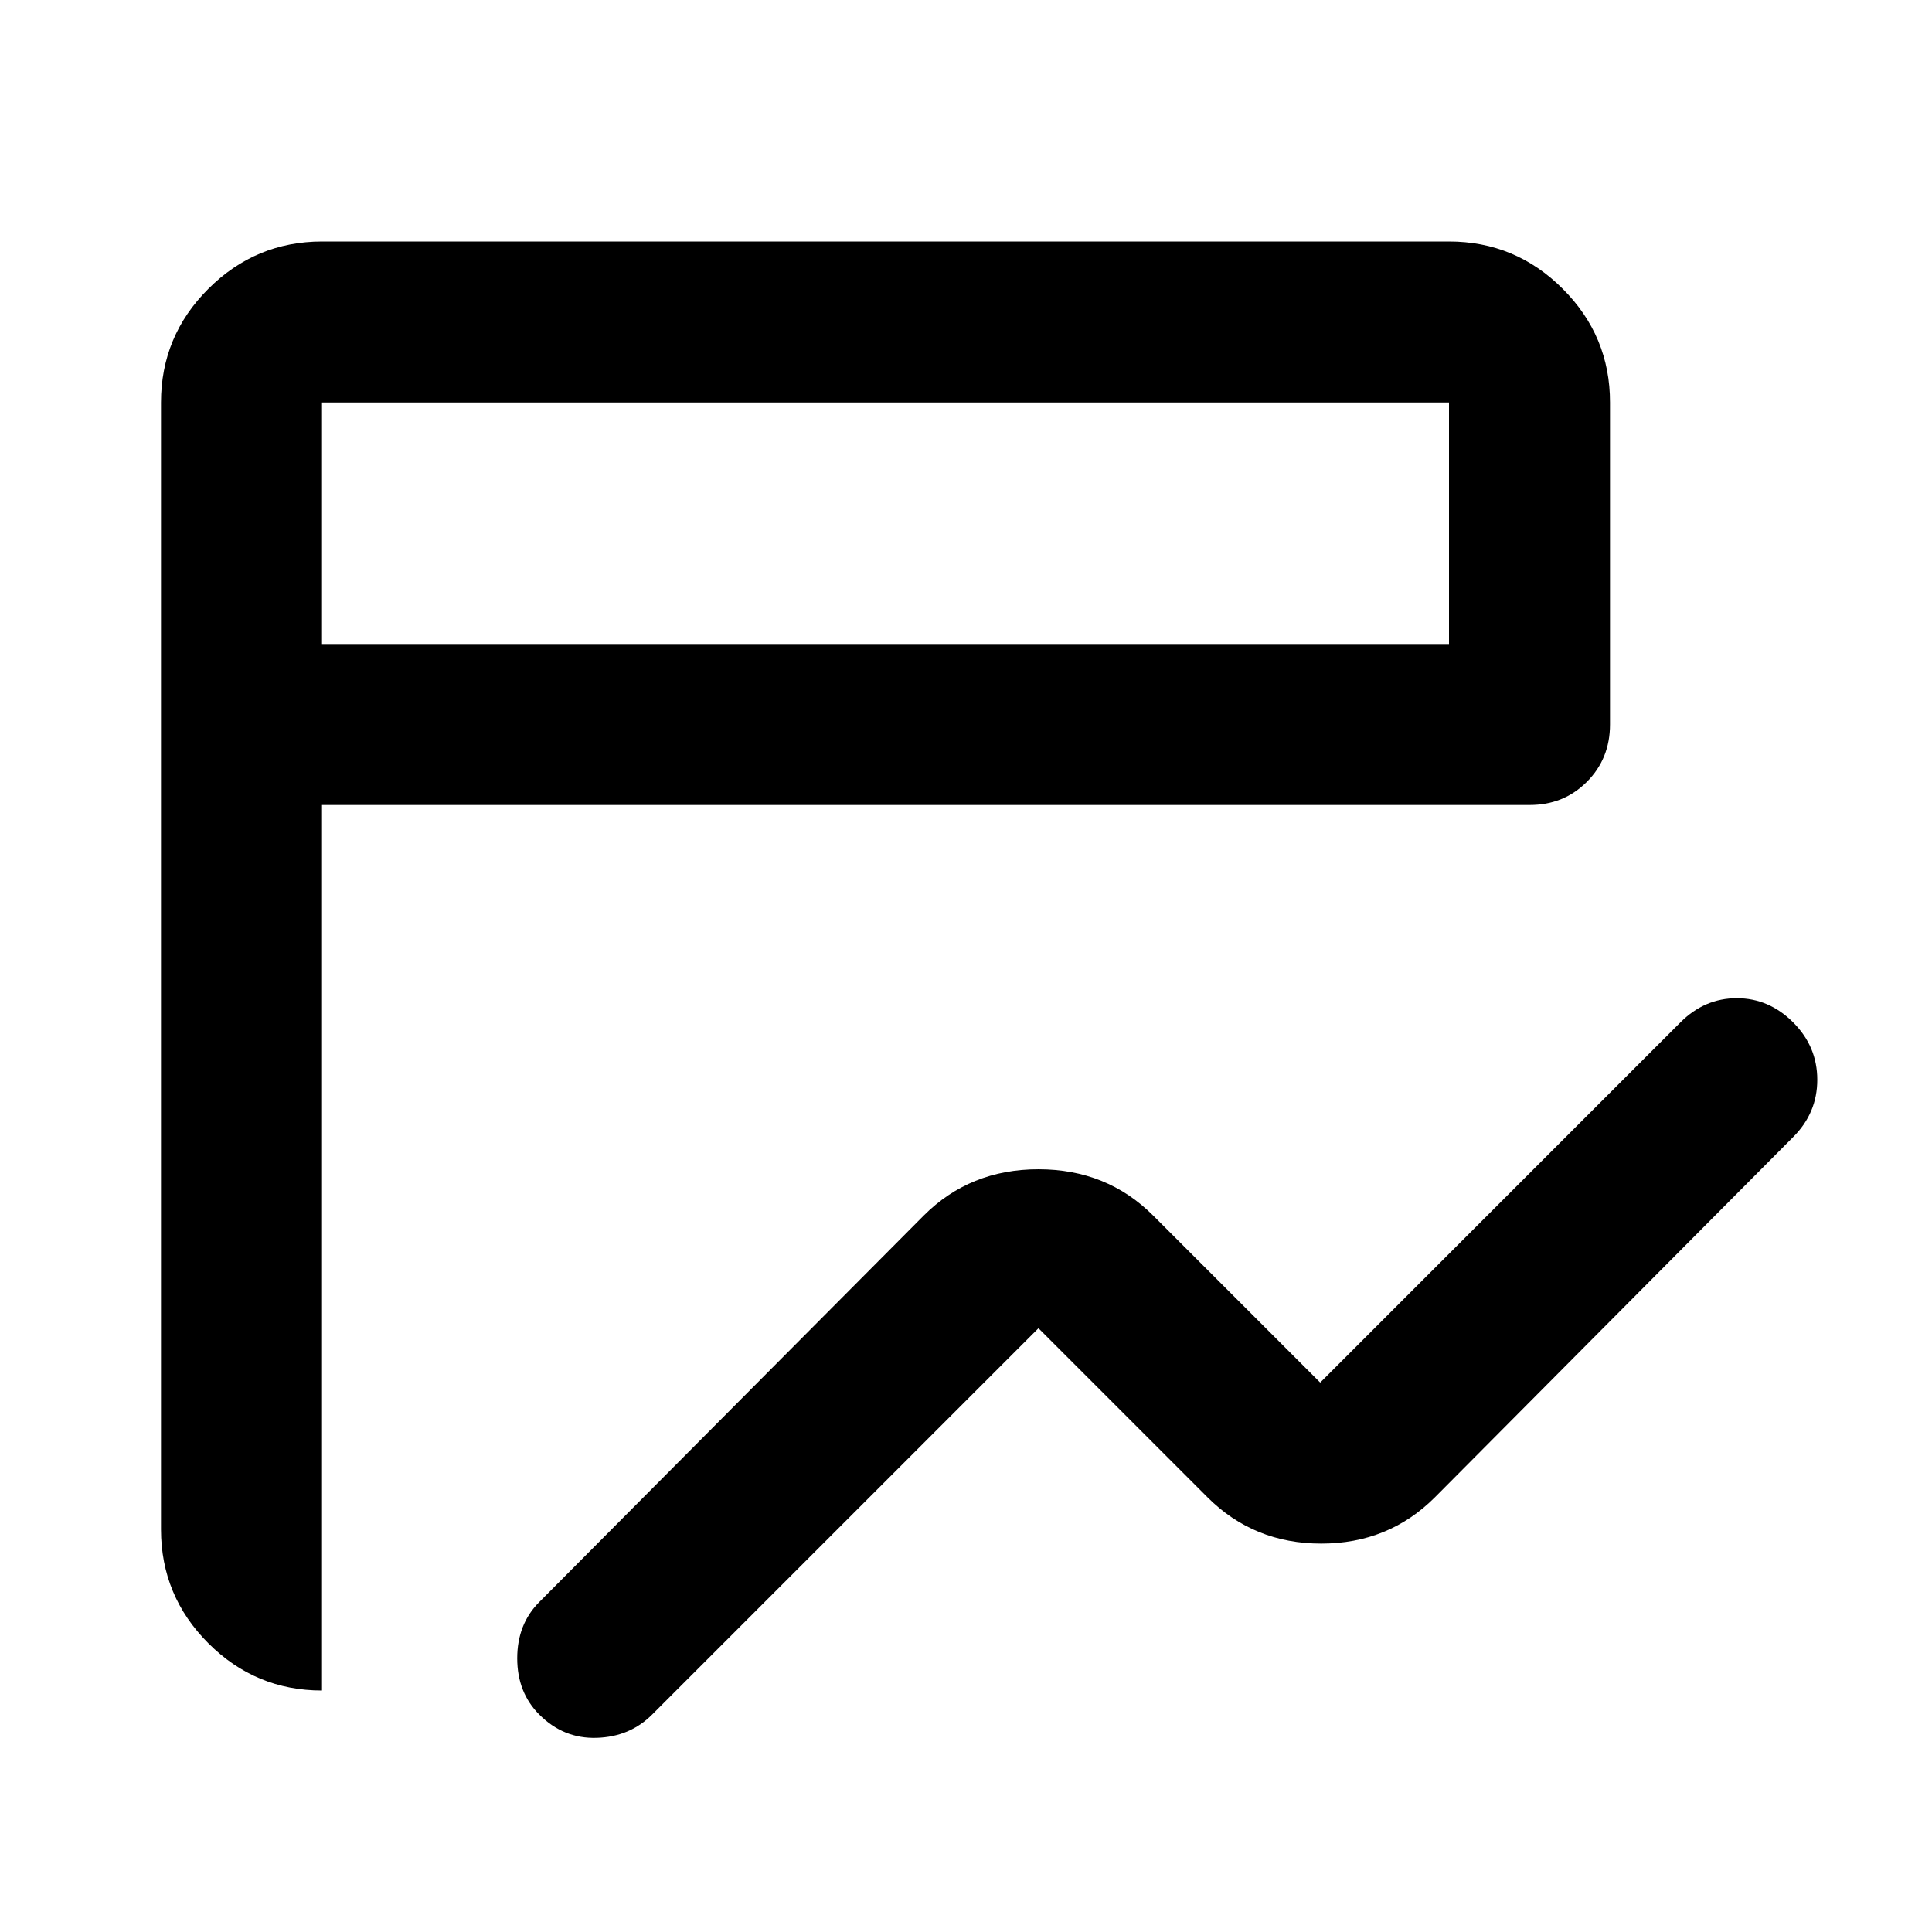 <svg xmlns="http://www.w3.org/2000/svg" xmlns:xlink="http://www.w3.org/1999/xlink" width="24" height="24" viewBox="0 0 24 24"><path fill="currentColor" d="M6.7 21.3q-.275-.275-.275-.7t.275-.7l4.775-4.8q.575-.575 1.425-.575t1.425.575l2.075 2.075l4.475-4.475q.3-.3.7-.3t.7.3t.3.713t-.3.712l-4.45 4.475q-.575.575-1.412.575T15 18.6l-2.1-2.1l-4.8 4.8q-.275.275-.687.288T6.7 21.3M4 21q-.825 0-1.412-.587T2 19V5q0-.825.588-1.412T4 3h14q.825 0 1.413.588T20 5v4q0 .425-.288.713T19 10H4zM4 8h14V5H4zm0 0V5z"/></svg>